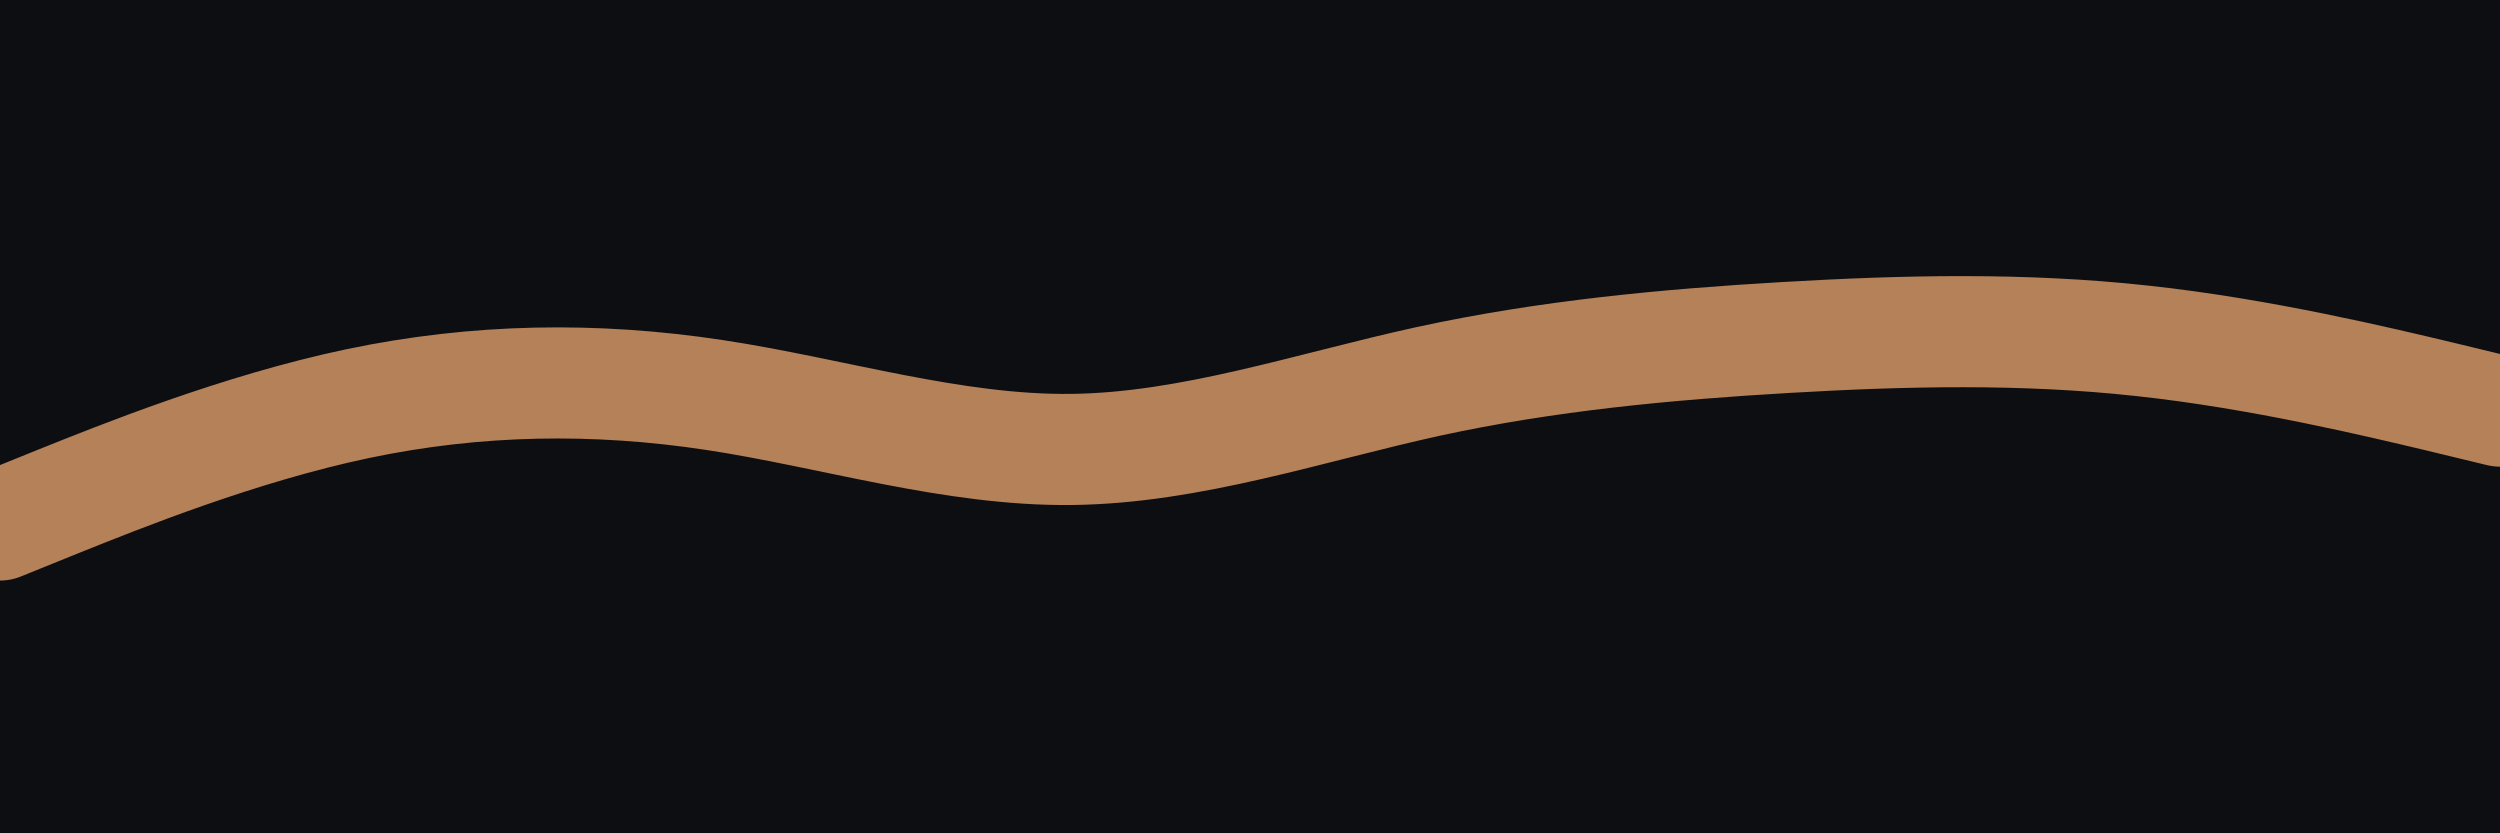 <svg id="visual" viewBox="0 0 900 300" width="900" height="300" xmlns="http://www.w3.org/2000/svg" xmlns:xlink="http://www.w3.org/1999/xlink" version="1.1"><rect x="0" y="0" width="900" height="300" fill="#0d0e12"></rect><path d="M0 189L21.5 180.3C43 171.7 86 154.3 128.8 145.3C171.7 136.3 214.3 135.7 257.2 142.2C300 148.7 343 162.3 385.8 161.8C428.7 161.3 471.3 146.7 514.2 137.3C557 128 600 124 642.8 121.5C685.7 119 728.3 118 771.2 122.7C814 127.3 857 137.7 878.5 142.8L900 148" fill="none" stroke-linecap="round" stroke-linejoin="miter" stroke="#b48158" stroke-width="40"></path></svg>